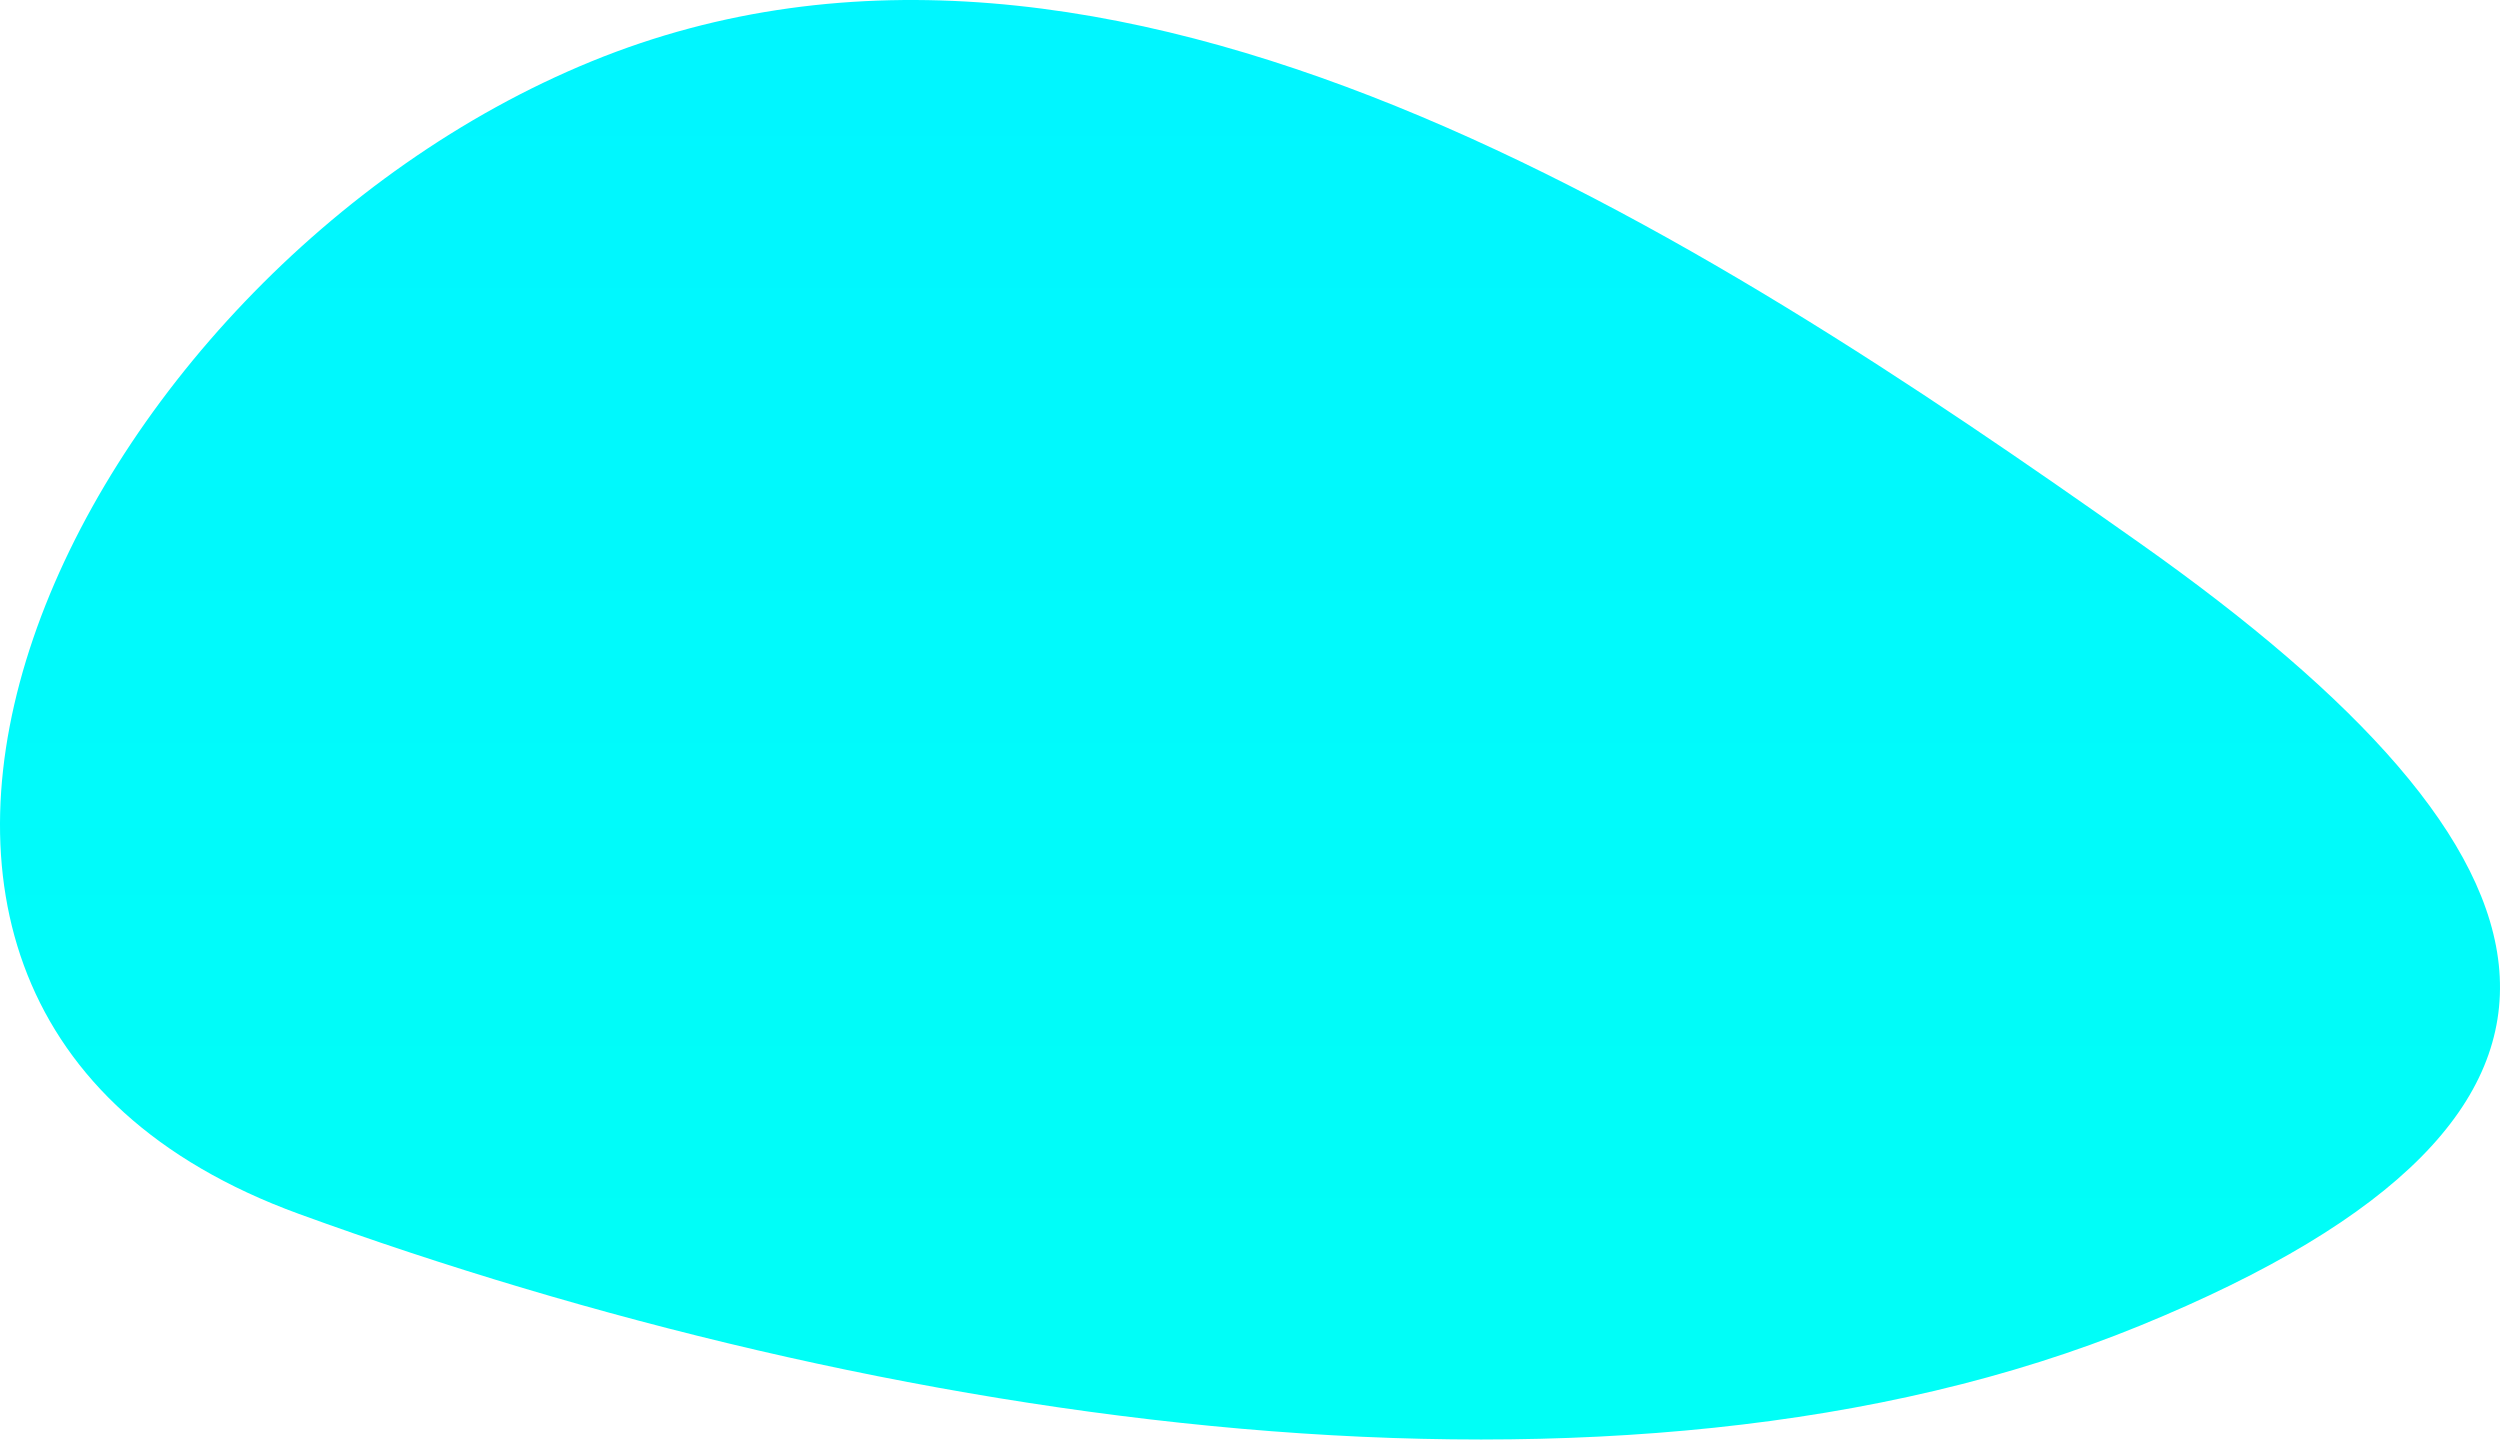 <svg xmlns="http://www.w3.org/2000/svg" xmlns:xlink="http://www.w3.org/1999/xlink" width="586.995" height="337.993" viewBox="0 0 586.995 337.993">
  <defs>
    <style>
      .cls-1 {
        fill: url(#linear-gradient);
      }
    </style>
    <linearGradient id="linear-gradient" x1="0.5" x2="0.5" y2="1" gradientUnits="objectBoundingBox">
      <stop offset="0" stop-color="#00f6ff"/>
      <stop offset="1" stop-color="#00fff7"/>
    </linearGradient>
  </defs>
  <path id="Path_98" data-name="Path 98" class="cls-1" d="M43.692,980.692C-92.124,931.213-9.827,760.054,112.357,710.07s260.525,40.391,363.523,113.1,122.184,133.8,0,183.781S179.508,1030.172,43.692,980.692Z" transform="translate(26.519 -695.658)"/>
</svg>
